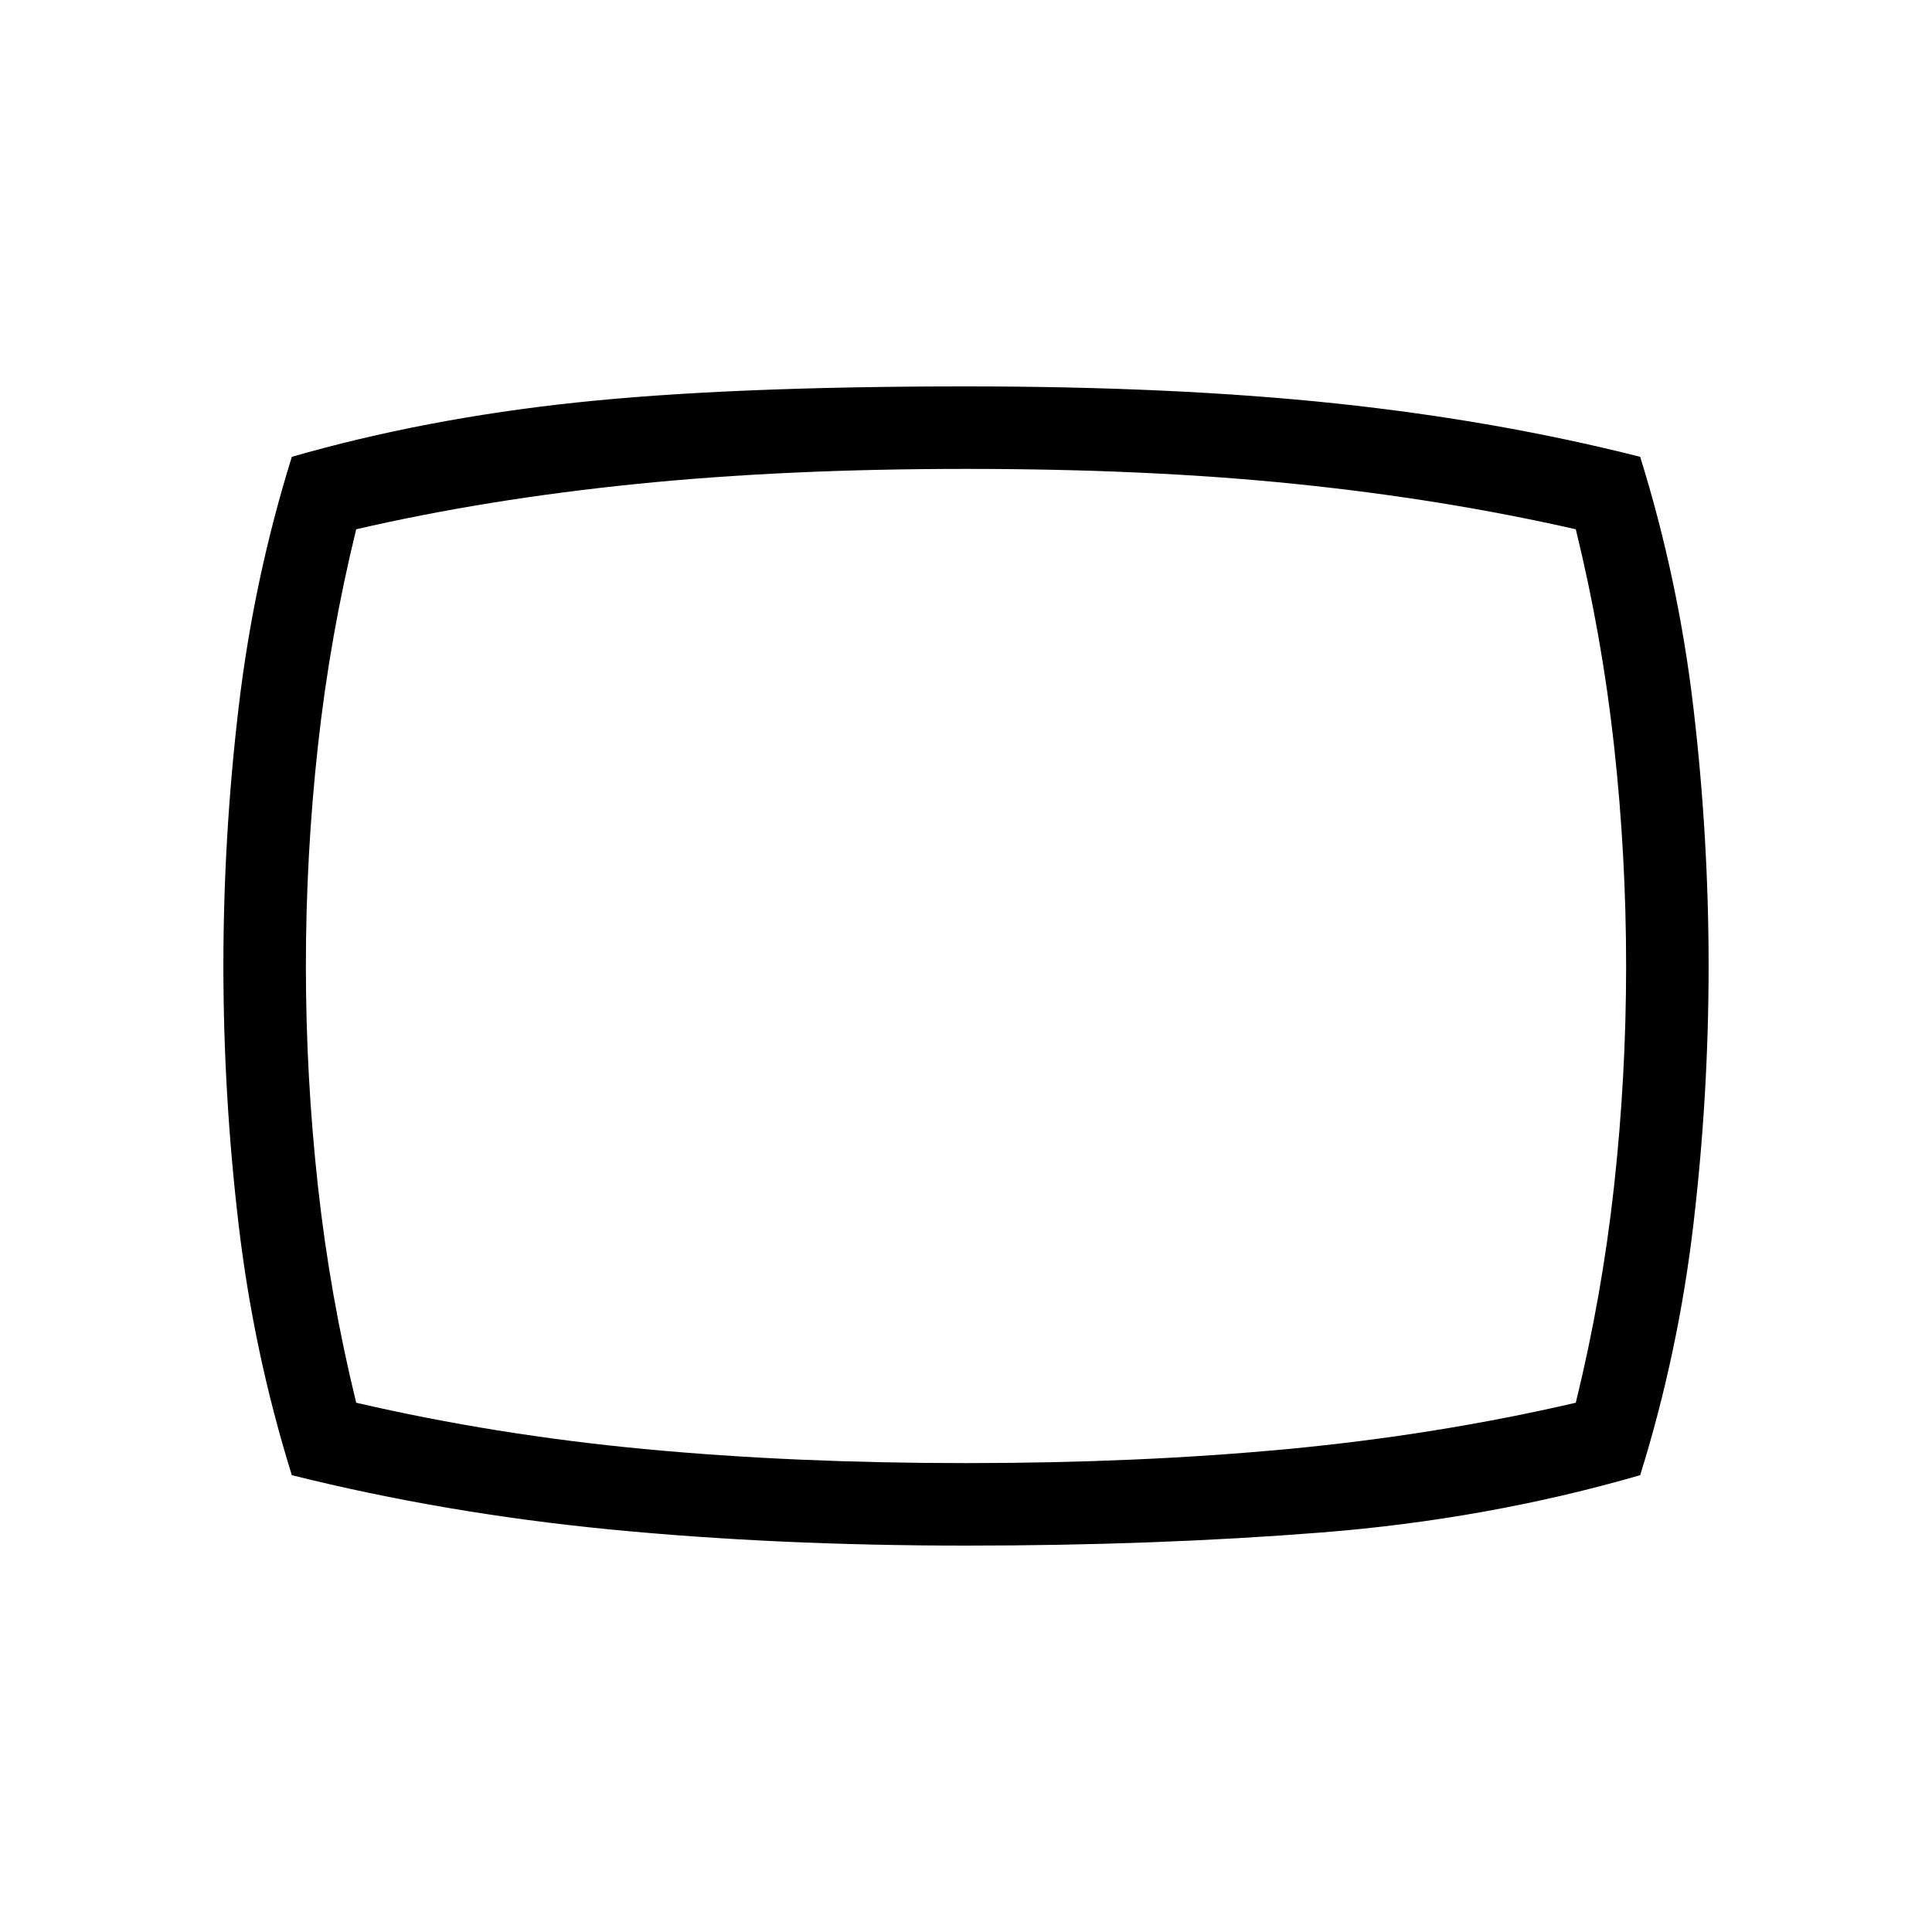 <svg xmlns="http://www.w3.org/2000/svg" height="40" width="40"><path d="M20 32Q16.083 32 12.646 31.667Q9.208 31.333 6.042 30.542Q5.25 28 4.938 25.333Q4.625 22.667 4.625 20Q4.625 17.333 4.938 14.667Q5.25 12 6.042 9.458Q8.792 8.667 11.938 8.333Q15.083 8 20 8Q24.333 8 27.667 8.354Q31 8.708 33.958 9.458Q34.75 12 35.062 14.667Q35.375 17.333 35.375 20Q35.375 22.667 35.062 25.333Q34.75 28 33.958 30.542Q30.792 31.458 27.354 31.729Q23.917 32 20 32ZM20 20Q20 20 20 20Q20 20 20 20Q20 20 20 20Q20 20 20 20Q20 20 20 20Q20 20 20 20Q20 20 20 20Q20 20 20 20Q20 20 20 20Q20 20 20 20Q20 20 20 20Q20 20 20 20Q20 20 20 20Q20 20 20 20Q20 20 20 20Q20 20 20 20ZM20 30.292Q23.583 30.292 26.667 30Q29.75 29.708 32.625 29.042Q33.167 26.833 33.417 24.562Q33.667 22.292 33.667 20Q33.667 17.708 33.417 15.438Q33.167 13.167 32.625 10.958Q29.875 10.333 26.833 10.021Q23.792 9.708 20 9.708Q16.25 9.708 13.167 10.021Q10.083 10.333 7.375 10.958Q6.833 13.167 6.583 15.438Q6.333 17.708 6.333 20Q6.333 22.292 6.583 24.562Q6.833 26.833 7.375 29.042Q10.25 29.708 13.333 30Q16.417 30.292 20 30.292Z"/></svg>